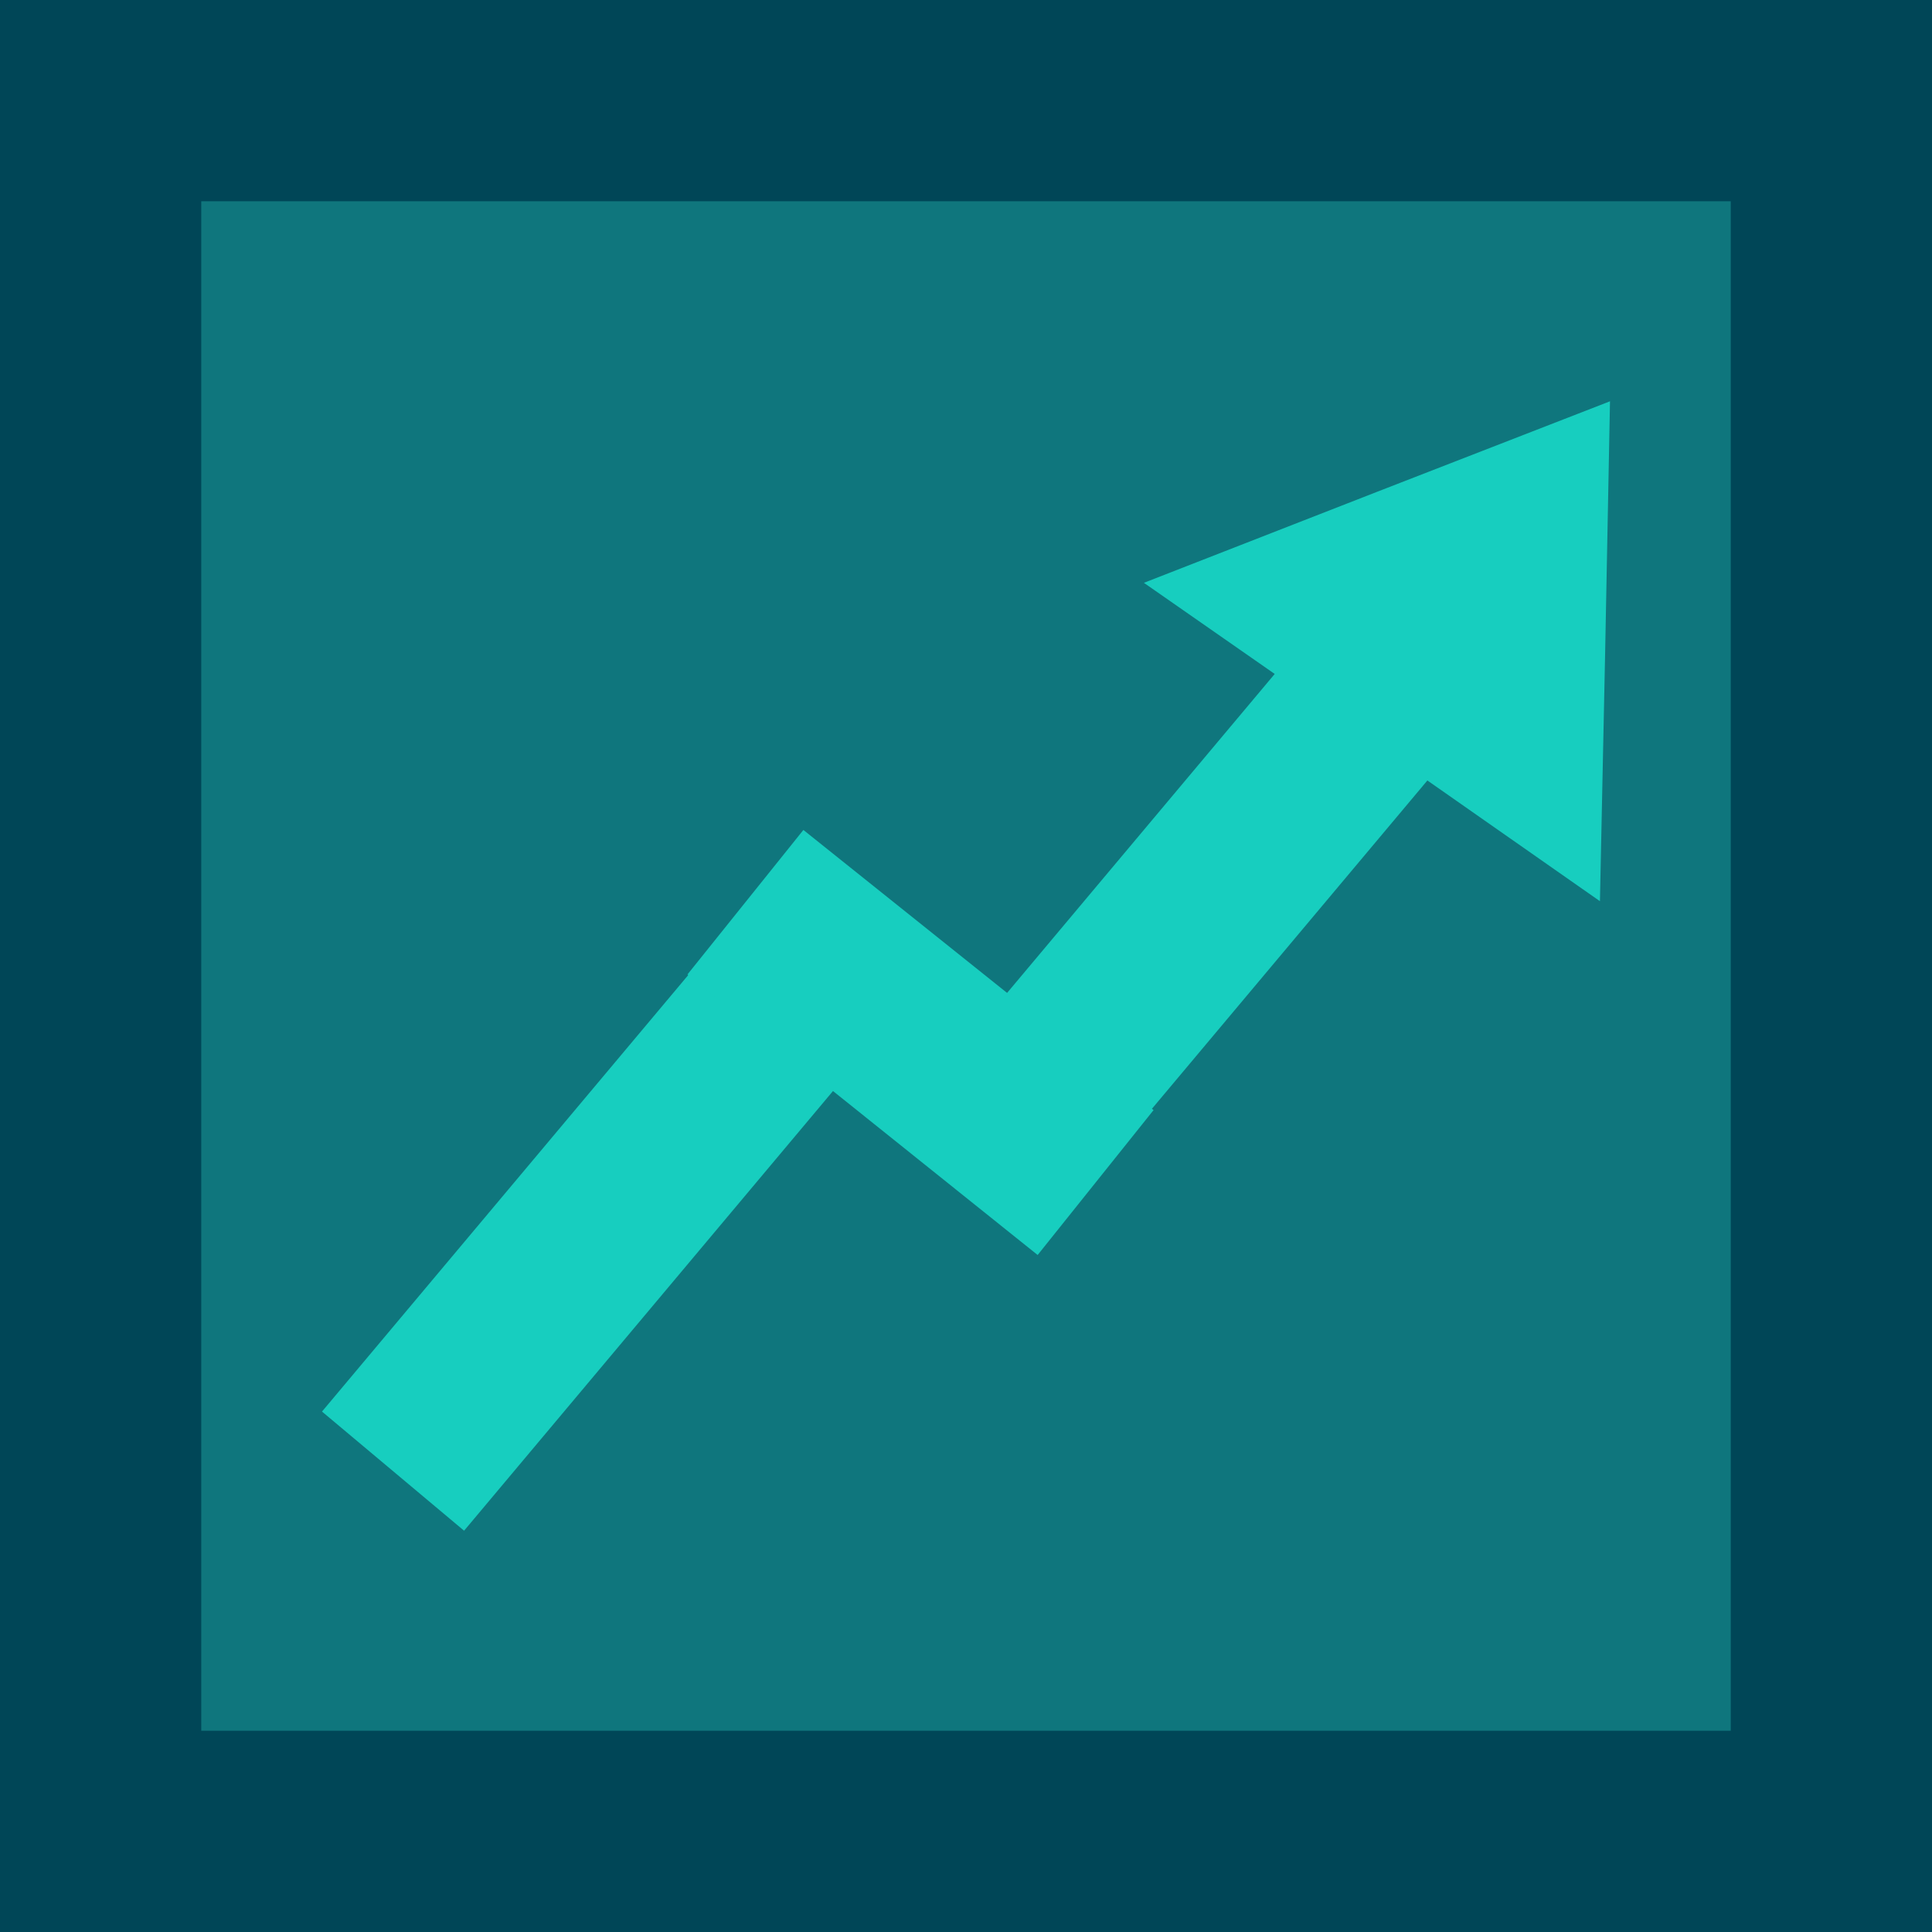 <?xml version="1.0" encoding="UTF-8" standalone="no"?>
<!DOCTYPE svg PUBLIC "-//W3C//DTD SVG 1.1//EN" "http://www.w3.org/Graphics/SVG/1.1/DTD/svg11.dtd">
<svg version="1.1" xmlns="http://www.w3.org/2000/svg" xmlns:xlink="http://www.w3.org/1999/xlink" preserveAspectRatio="xMidYMid meet" viewBox="0 0 48 48" width="45" height="45"><defs><path d="" id="iVvpeyPGQ"></path><path d="M-47.62 -6.92L-46.87 -6.92L-46.87 -4.85L-47.62 -4.85L-47.62 -6.92Z" id="c2Kh0eRMl0"></path><path d="M-47.62 -13.52L-46.87 -13.52L-46.87 -11.44L-47.62 -11.44L-47.62 -13.52Z" id="apIUNi7Ko"></path><path d="M-48.23 -12.33L-46.25 -12.33L-46.25 -6.05L-48.23 -6.05L-48.23 -12.33Z" id="a1FAZJ8qgx"></path><path d="M-76.75 -16.35L-76 -16.35L-76 -14.28L-76.75 -14.28L-76.75 -16.35Z" id="bcT14wQ5V"></path><path d="M-76.75 -22.95L-76 -22.95L-76 -20.87L-76.75 -20.87L-76.75 -22.95Z" id="lfeNC9xeK"></path><path d="M-77.37 -21.76L-75.39 -21.76L-75.39 -15.47L-77.37 -15.47L-77.37 -21.76Z" id="ay5WFyik"></path><path d="M-27.23 -6.29L-26.48 -6.29L-26.48 -4.21L-27.23 -4.21L-27.23 -6.29Z" id="i26GBQSKpJ"></path><path d="M-27.23 -12.88L-26.48 -12.88L-26.48 -10.81L-27.23 -10.81L-27.23 -12.88Z" id="b300mU5u9q"></path><path d="M-27.85 -11.7L-25.87 -11.7L-25.87 -5.41L-27.85 -5.41L-27.85 -11.7Z" id="e1Z6icsPa"></path><path d="M-80.07 -14.45L-79.32 -14.45L-79.32 -12.38L-80.07 -12.38L-80.07 -14.45Z" id="aLHh2MpYk"></path><path d="M-80.07 -21.05L-79.32 -21.05L-79.32 -18.97L-80.07 -18.97L-80.07 -21.05Z" id="f3T2JZh1wB"></path><path d="M-80.69 -19.86L-78.71 -19.86L-78.71 -13.57L-80.69 -13.57L-80.69 -19.86Z" id="b1MMO11zjo"></path><path d="M-73.25 -13.34L-72.49 -13.34L-72.49 -11.26L-73.25 -11.26L-73.25 -13.34Z" id="dzMLOrolE"></path><path d="M-73.25 -19.93L-72.49 -19.93L-72.49 -17.86L-73.25 -17.86L-73.25 -19.93Z" id="g3CJbLhGUK"></path><path d="M-73.86 -18.74L-71.88 -18.74L-71.88 -12.46L-73.86 -12.46L-73.86 -18.74Z" id="b6S0k34tB"></path><path d="M-69.61 -17.02L-68.86 -17.02L-68.86 -14.94L-69.61 -14.94L-69.61 -17.02Z" id="a4p9bI4F6M"></path><path d="M-69.61 -23.62L-68.86 -23.62L-68.86 -21.54L-69.61 -21.54L-69.61 -23.62Z" id="axE85Jgjp"></path><path d="M-70.23 -22.43L-68.24 -22.43L-68.24 -16.14L-70.23 -16.14L-70.23 -22.43Z" id="b2IuK3hEt1"></path><path d="M-3 -1.17L49.67 -1.17L49.67 50.67L-3 50.67L-3 -1.17Z" id="h410zC9vme"></path><path d="M5 5L43 5L43 43L5 43L5 5Z" id="a2CJcUVZO8"></path><path d="M17.33 23.95L20.86 26.91L11.53 38.03L8 35.07L17.33 23.95Z" id="bDIqjqcEX"></path><path d="M39.88 16.18L39.75 22.39L34.09 18.43L28.42 14.48L34.21 12.22L40 9.97L39.88 16.18Z" id="e8uj2Z38O"></path><path d="M33.88 14.11L37.41 17.07L28.08 28.19L24.55 25.23L33.88 14.11Z" id="b5OODbZN33"></path><path d="M17.08 24.21L19.96 20.62L28.66 27.58L25.78 31.18L17.08 24.21Z" id="d2DfMsqTQ"></path></defs><g><g><g><g><use xlink:href="#iVvpeyPGQ" opacity="1" fill-opacity="0" stroke="#000000" stroke-width="1" stroke-opacity="1"></use></g></g><g><g><use xlink:href="#c2Kh0eRMl0" opacity="1" fill="#000000" fill-opacity="1"></use></g><g><use xlink:href="#apIUNi7Ko" opacity="1" fill="#000000" fill-opacity="1"></use></g><g><use xlink:href="#a1FAZJ8qgx" opacity="1" fill="#5eff06" fill-opacity="1"></use></g></g><g><g><use xlink:href="#bcT14wQ5V" opacity="1" fill="#000000" fill-opacity="1"></use></g><g><use xlink:href="#lfeNC9xeK" opacity="1" fill="#000000" fill-opacity="1"></use></g><g><use xlink:href="#ay5WFyik" opacity="1" fill="#5eff06" fill-opacity="1"></use></g></g><g><g><use xlink:href="#i26GBQSKpJ" opacity="1" fill="#000000" fill-opacity="1"></use></g><g><use xlink:href="#b300mU5u9q" opacity="1" fill="#000000" fill-opacity="1"></use></g><g><use xlink:href="#e1Z6icsPa" opacity="1" fill="#9f0d0d" fill-opacity="1"></use></g></g><g><g><use xlink:href="#aLHh2MpYk" opacity="1" fill="#000000" fill-opacity="1"></use></g><g><use xlink:href="#f3T2JZh1wB" opacity="1" fill="#000000" fill-opacity="1"></use></g><g><use xlink:href="#b1MMO11zjo" opacity="1" fill="#5eff06" fill-opacity="1"></use></g></g><g><g><use xlink:href="#dzMLOrolE" opacity="1" fill="#000000" fill-opacity="1"></use></g><g><use xlink:href="#g3CJbLhGUK" opacity="1" fill="#000000" fill-opacity="1"></use></g><g><use xlink:href="#b6S0k34tB" opacity="1" fill="#9f0d0d" fill-opacity="1"></use></g></g><g><g><use xlink:href="#a4p9bI4F6M" opacity="1" fill="#000000" fill-opacity="1"></use></g><g><use xlink:href="#axE85Jgjp" opacity="1" fill="#000000" fill-opacity="1"></use></g><g><use xlink:href="#b2IuK3hEt1" opacity="1" fill="#5eff06" fill-opacity="1"></use></g></g><g><use xlink:href="#h410zC9vme" opacity="1" fill="#004657" fill-opacity="1"></use></g><g><use xlink:href="#a2CJcUVZO8" opacity="1" fill="#0f767d" fill-opacity="1"></use><g><use xlink:href="#a2CJcUVZO8" opacity="1" fill-opacity="0" stroke="#0b3c70" stroke-width="0" stroke-opacity="1"></use></g></g><g><g><use xlink:href="#bDIqjqcEX" opacity="1" fill="#17cebf" fill-opacity="1"></use></g><g><use xlink:href="#e8uj2Z38O" opacity="1" fill="#17cebf" fill-opacity="1"></use></g><g><use xlink:href="#b5OODbZN33" opacity="1" fill="#17cebf" fill-opacity="1"></use></g><g><use xlink:href="#d2DfMsqTQ" opacity="1" fill="#17cebf" fill-opacity="1"></use></g></g></g></g></svg>